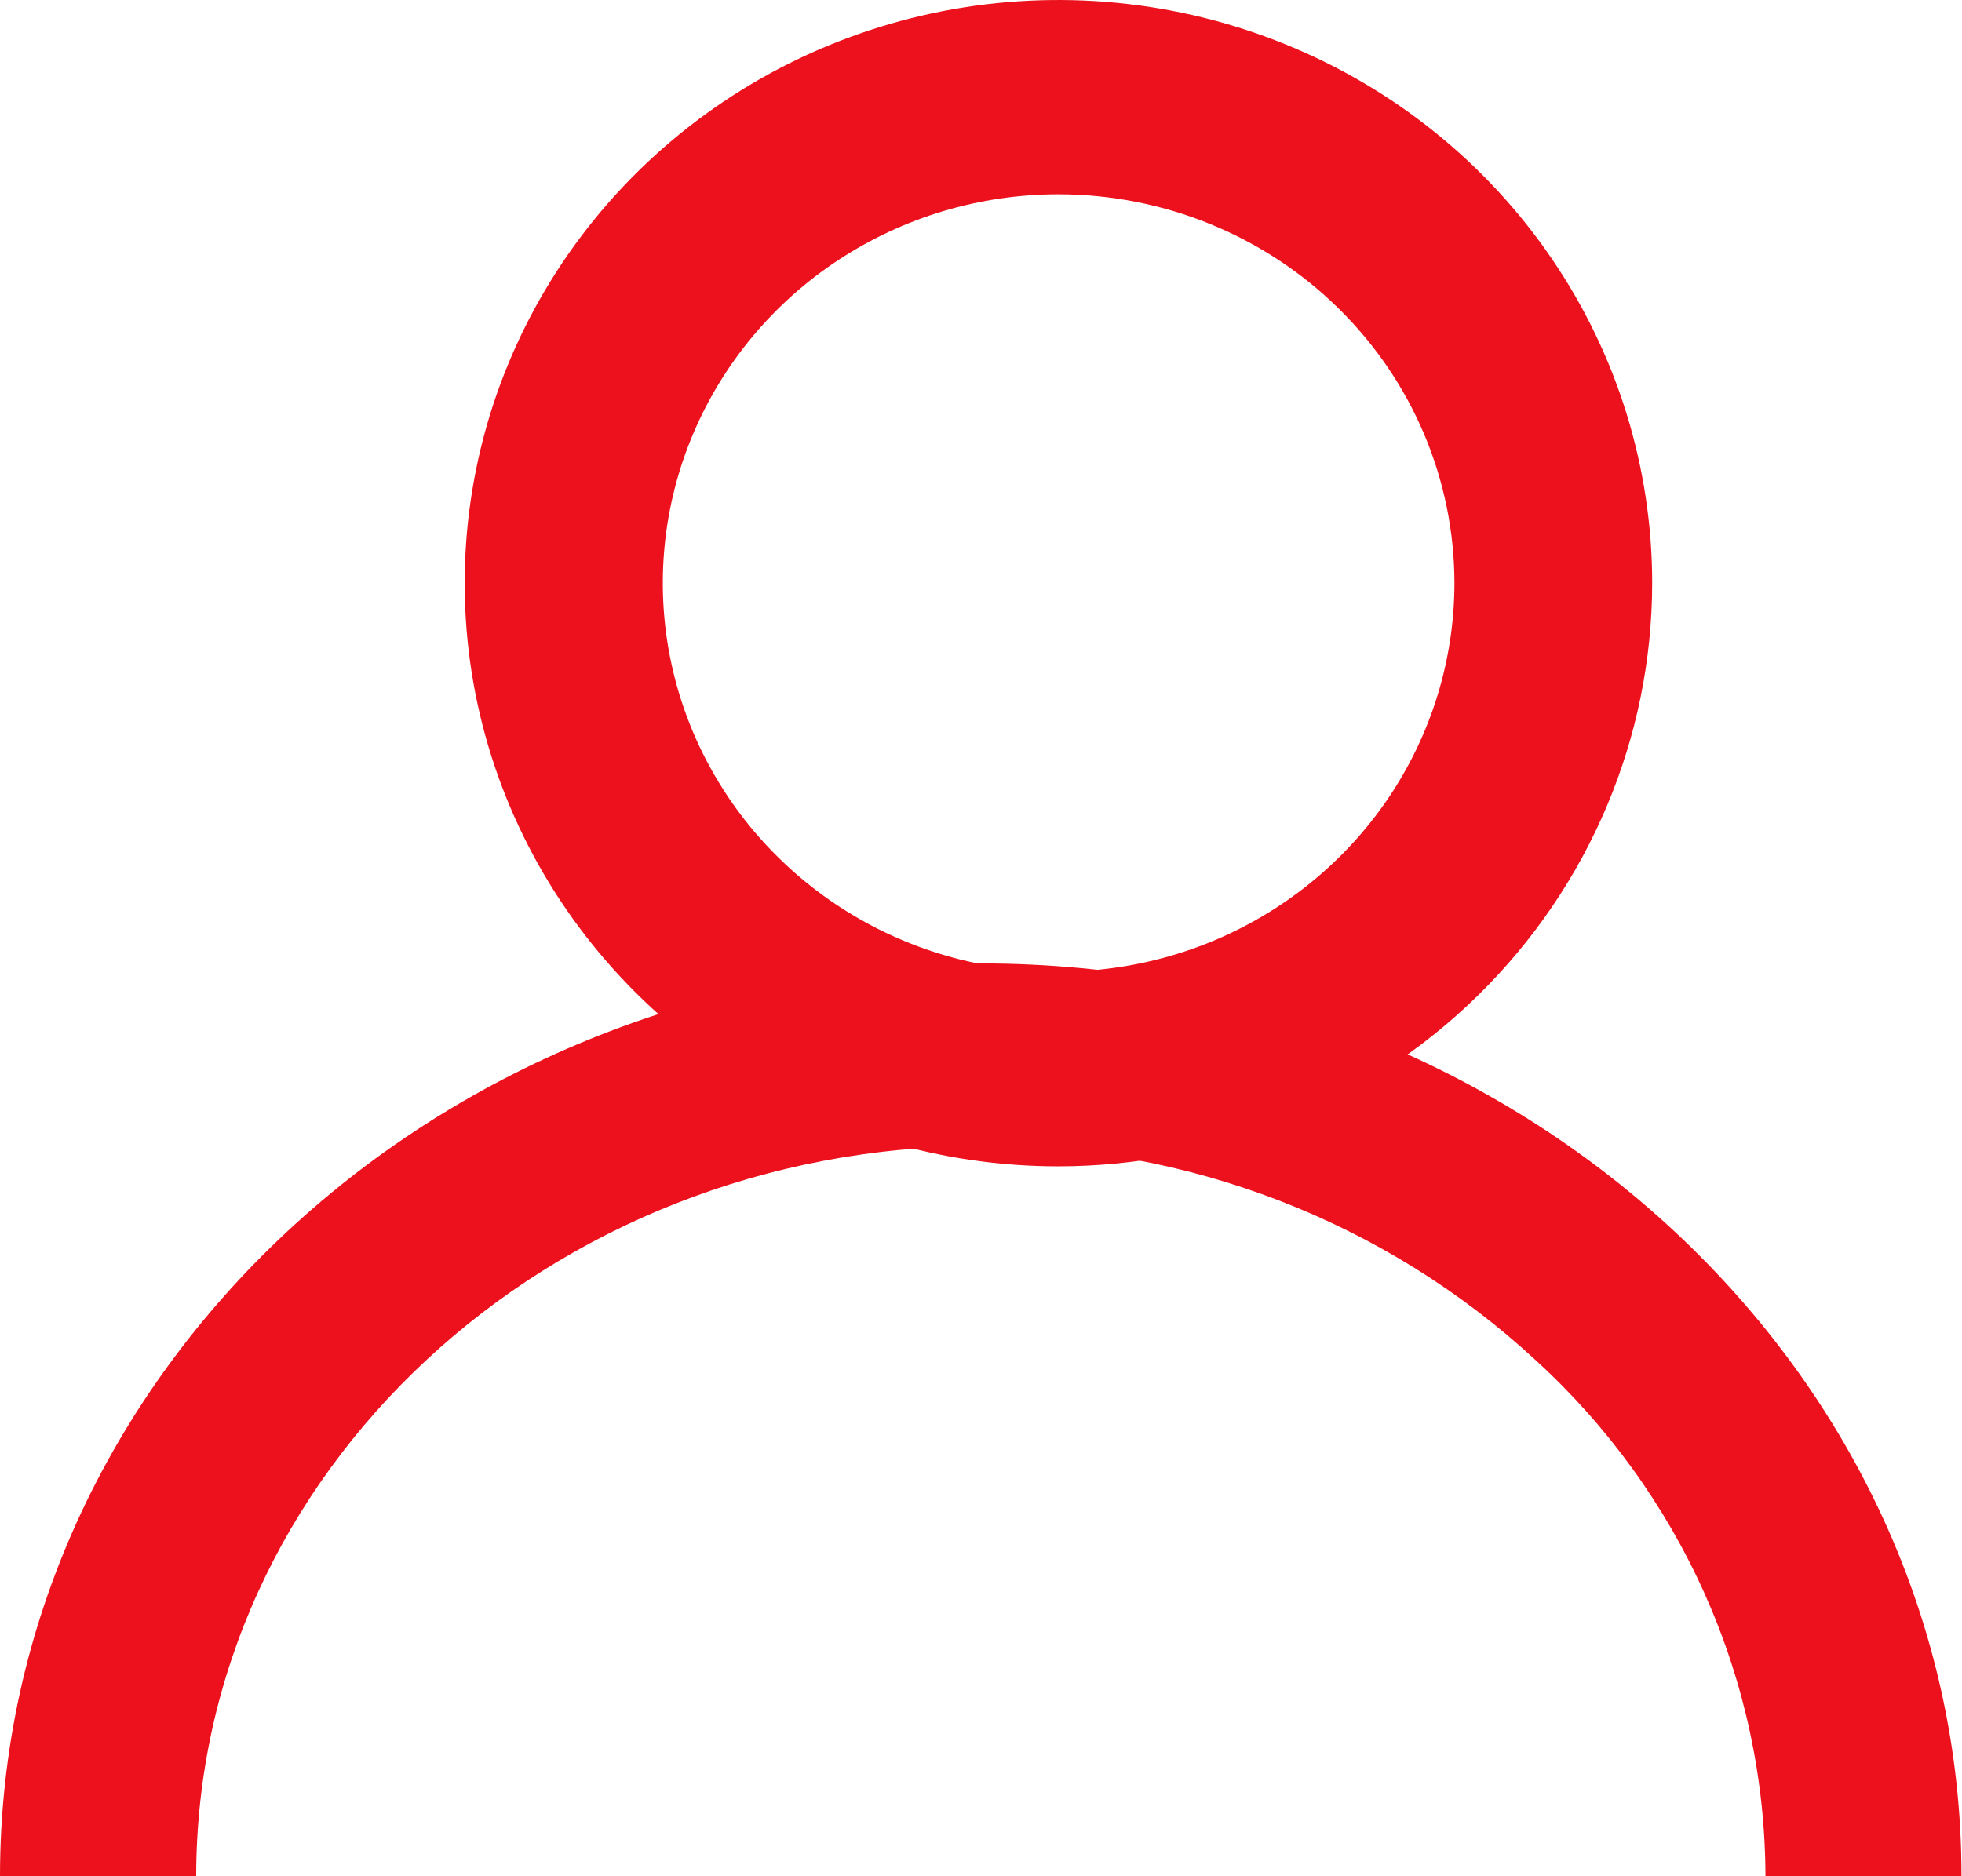<svg width="23" height="22" viewBox="0 0 23 22" fill="none" xmlns="http://www.w3.org/2000/svg">
<path d="M12.408 13.676C11.031 13.676 9.685 13.275 8.541 12.523C7.396 11.772 6.504 10.704 5.977 9.455C5.45 8.205 5.313 6.83 5.581 5.504C5.85 4.177 6.513 2.959 7.486 2.003C8.46 1.046 9.7 0.395 11.05 0.131C12.4 -0.132 13.8 0.003 15.072 0.521C16.343 1.038 17.43 1.914 18.195 3.039C18.96 4.163 19.368 5.485 19.368 6.838C19.366 8.651 18.632 10.389 17.327 11.671C16.022 12.952 14.253 13.674 12.408 13.676ZM12.408 2.278C11.49 2.278 10.594 2.546 9.831 3.047C9.068 3.548 8.474 4.26 8.123 5.093C7.772 5.925 7.68 6.842 7.859 7.726C8.038 8.61 8.48 9.422 9.129 10.059C9.778 10.697 10.604 11.131 11.504 11.306C12.404 11.482 13.337 11.392 14.184 11.048C15.032 10.703 15.757 10.119 16.267 9.37C16.777 8.62 17.049 7.739 17.05 6.838C17.049 5.629 16.56 4.469 15.689 3.614C14.819 2.759 13.639 2.279 12.408 2.278Z" fill="#EC111D"/>
<path d="M23 22H20.696C20.693 20.863 20.452 19.739 19.988 18.698C19.524 17.657 18.847 16.72 17.999 15.946C16.241 14.322 13.914 13.423 11.5 13.438C6.426 13.438 2.3 17.278 2.3 22H0C0 16.098 5.159 11.297 11.5 11.297C17.841 11.297 22.994 16.097 22.994 21.996L23 22Z" fill="#EC111D"/>
</svg>
